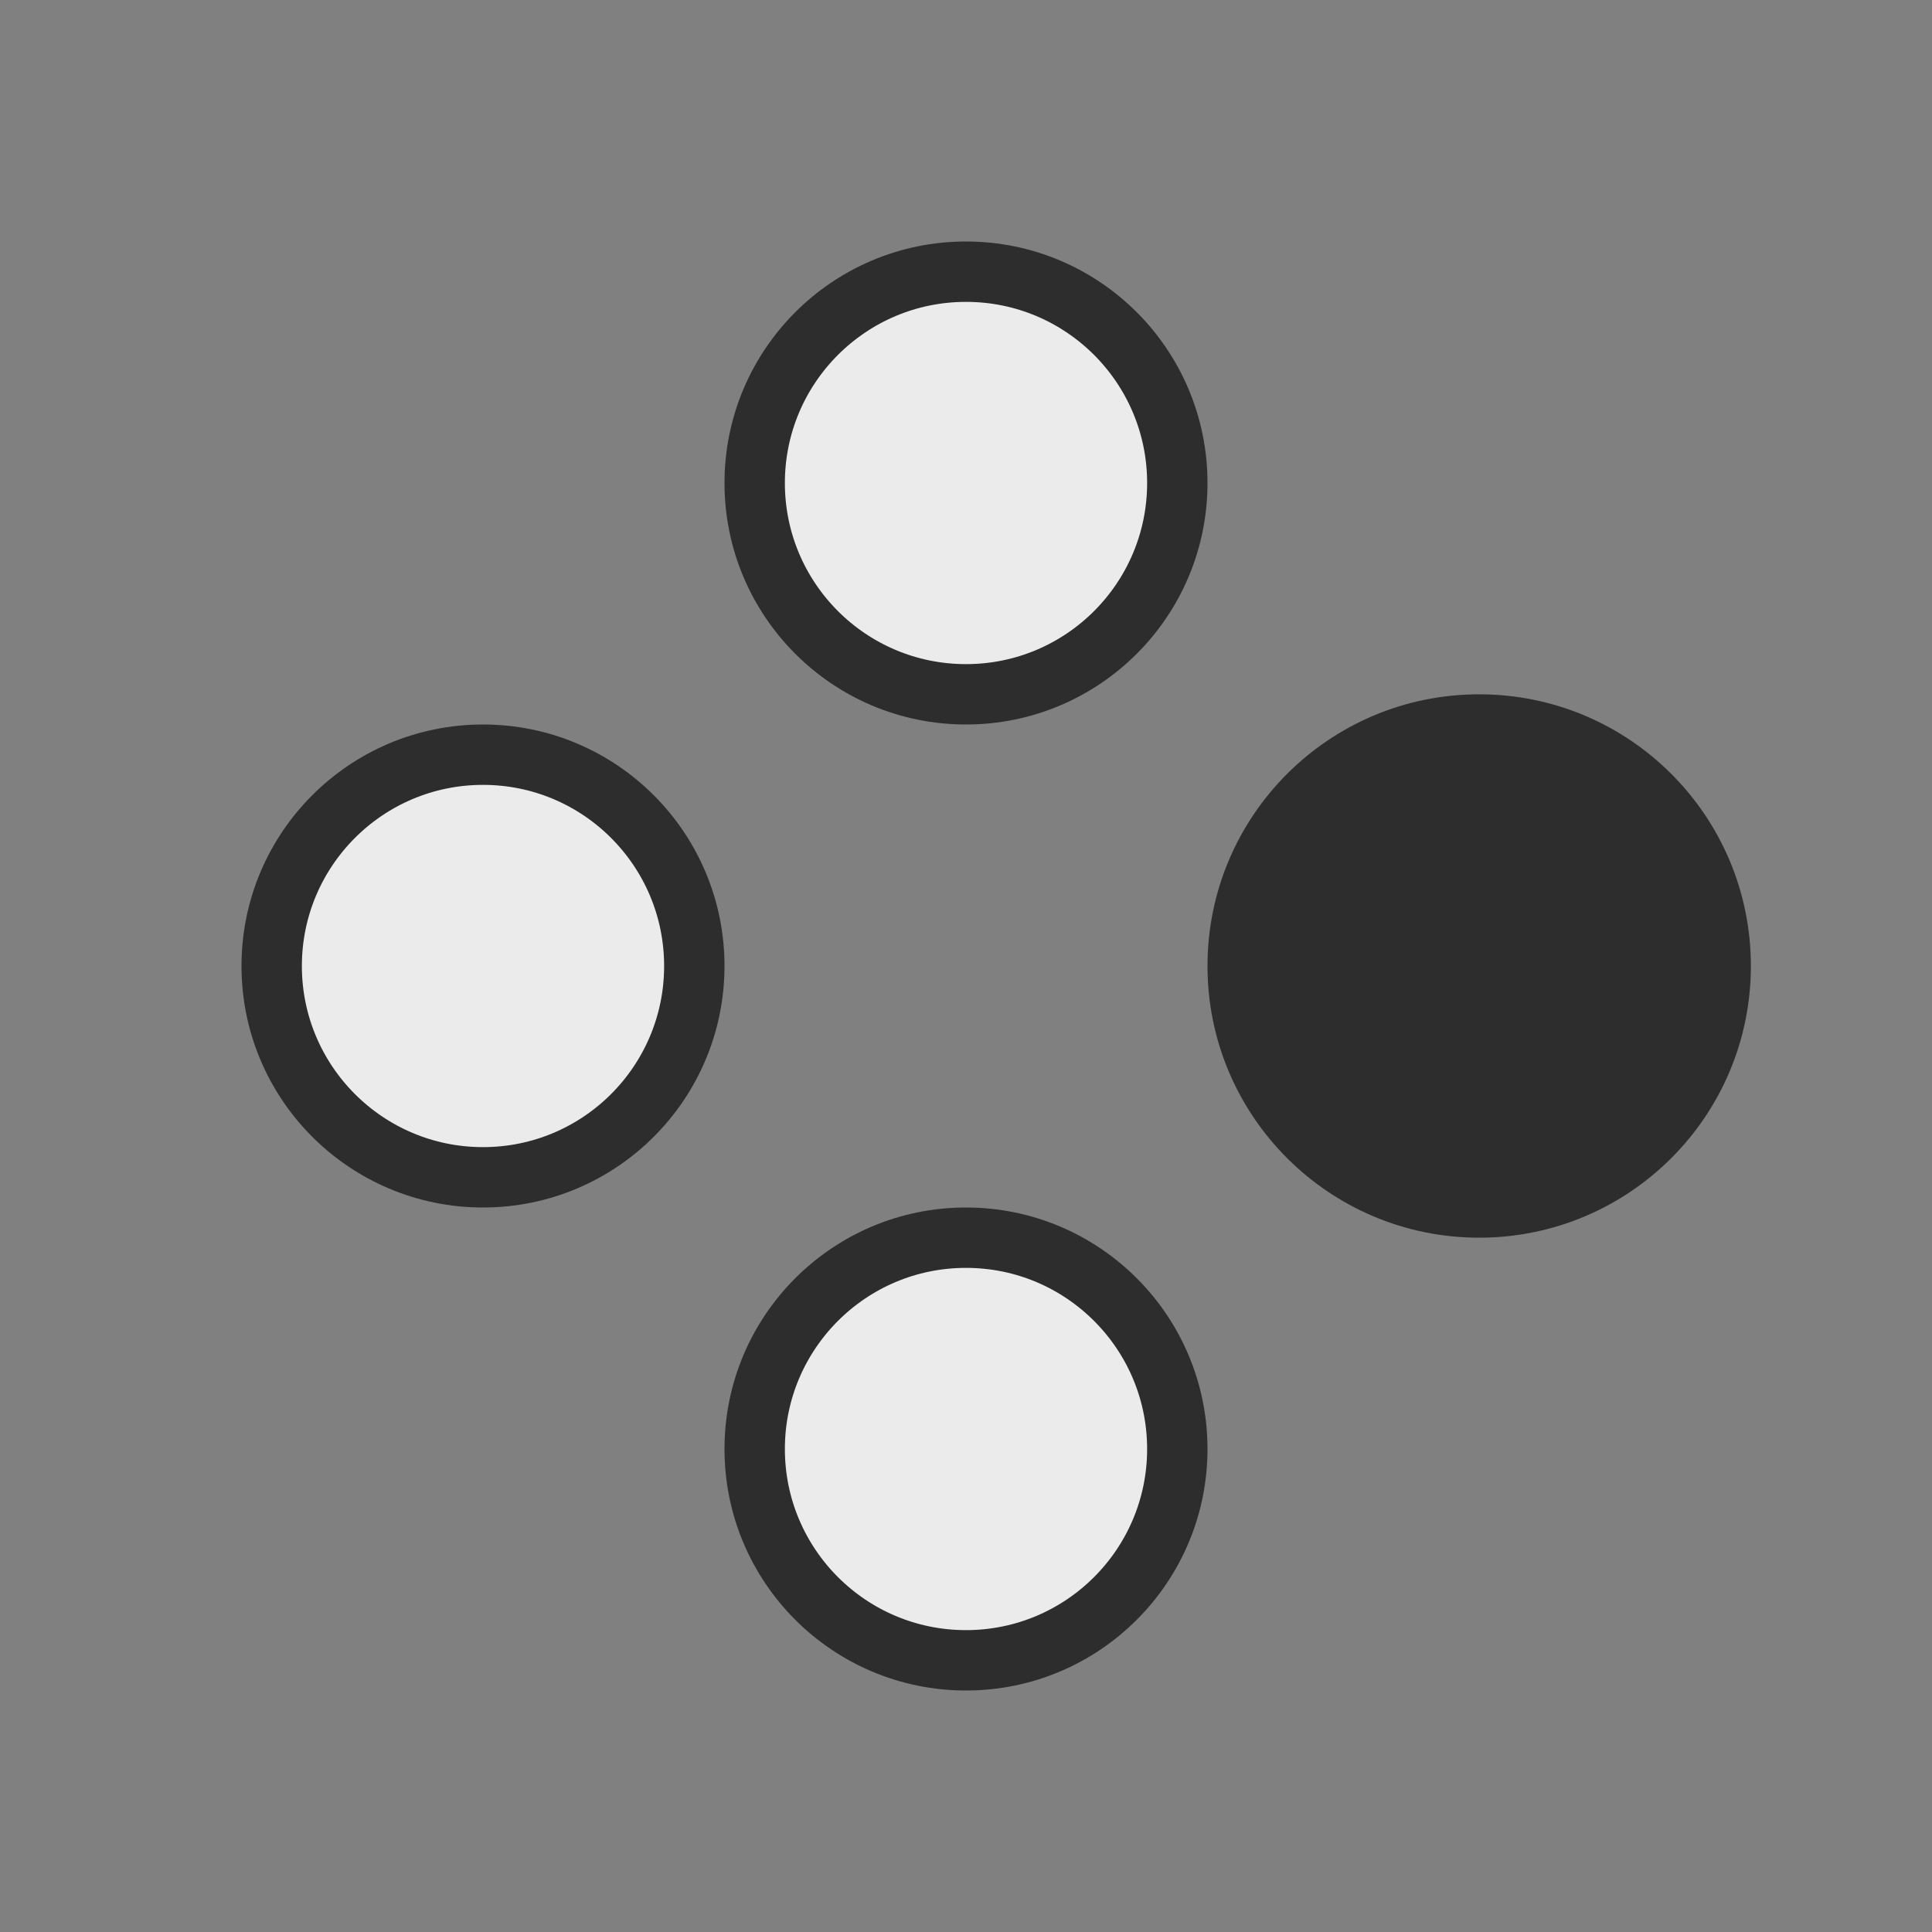 <svg width="32" height="32" viewBox="0 0 32 32" fill="none" xmlns="http://www.w3.org/2000/svg">
<rect x="0" y="0" width="32" height="32" fill="#808080" stroke="none"/>
<circle cx="16" cy="8" r="3.5" fill="#EBEBEB" stroke="#2D2D2D"/>
<circle cx="16" cy="24" r="3.5" fill="#EBEBEB" stroke="#2D2D2D"/>
<circle cx="8" cy="16" r="3.5" fill="#EBEBEB" stroke="#2D2D2D"/>
<circle cx="4.5" cy="4.5" r="4.5" transform="matrix(0 -1 -1 0 29 20.5)" fill="#2D2D2D"/>
</svg>
